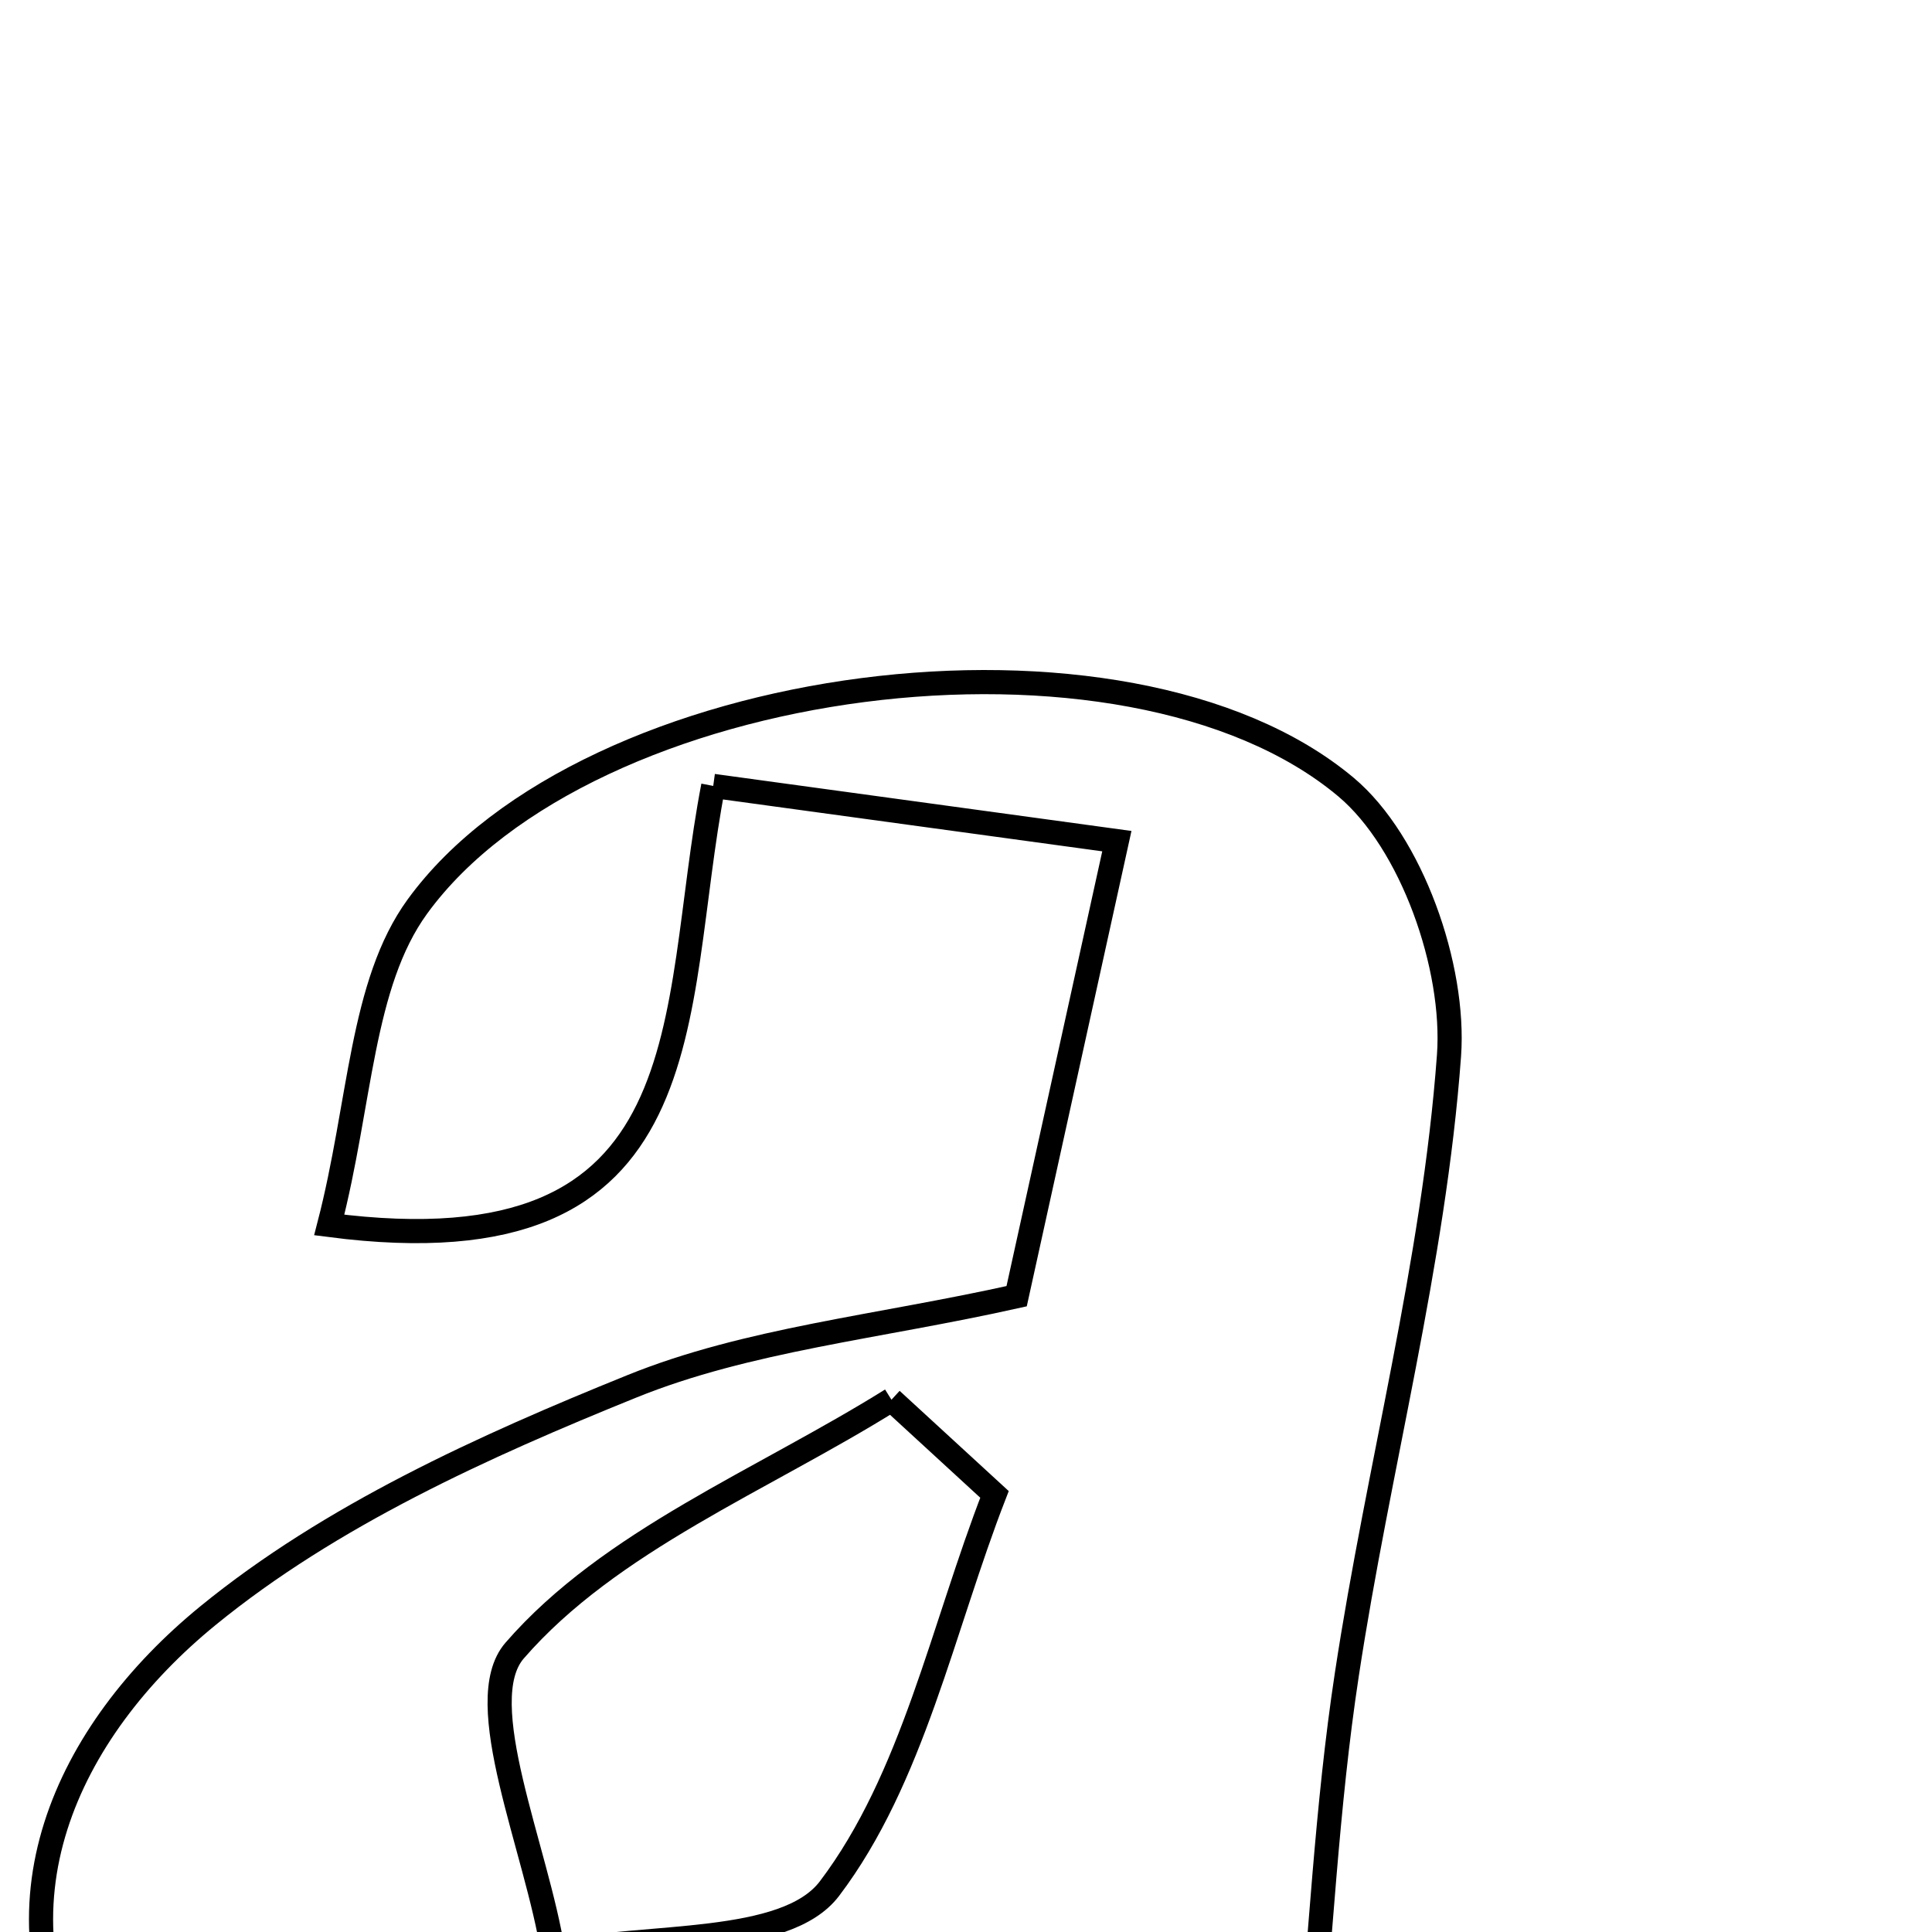 <svg xmlns="http://www.w3.org/2000/svg" viewBox="0.0 0.0 24.0 24.0" height="200px" width="200px"><path fill="none" stroke="black" stroke-width=".3" stroke-opacity="1.0"  filling="0" d="M8.86 9.763 C8.313 12.591 8.828 15.833 4.09 15.217 C4.482 13.704 4.483 12.226 5.186 11.26 C7.296 8.362 13.986 7.485 16.72 9.777 C17.536 10.462 18.08 12.013 18 13.113 C17.811 15.692 17.121 18.231 16.731 20.8 C16.481 22.442 16.404 24.112 16.235 25.918 C13.797 26.828 13.797 26.828 10.825 25.172 C9.489 25.858 8.26 26.652 6.918 27.141 C4.759 27.926 2.427 28.098 1.095 25.864 C-0.207 23.681 0.828 21.503 2.585 20.069 C4.106 18.827 6.002 17.969 7.846 17.223 C9.286 16.639 10.901 16.488 12.629 16.102 C12.999 14.422 13.364 12.764 13.874 10.449 C12.05 10.2 10.537 9.993 8.86 9.763"></path>
<path fill="none" stroke="black" stroke-width=".3" stroke-opacity="1.0"  filling="0" d="M11.074 17.388 C11.501 17.78 11.927 18.172 12.354 18.564 C11.708 20.225 11.338 22.096 10.304 23.461 C9.759 24.181 8.053 24.021 6.871 24.258 C6.669 22.969 5.842 21.139 6.393 20.504 C7.577 19.139 9.471 18.389 11.074 17.388"></path></svg>